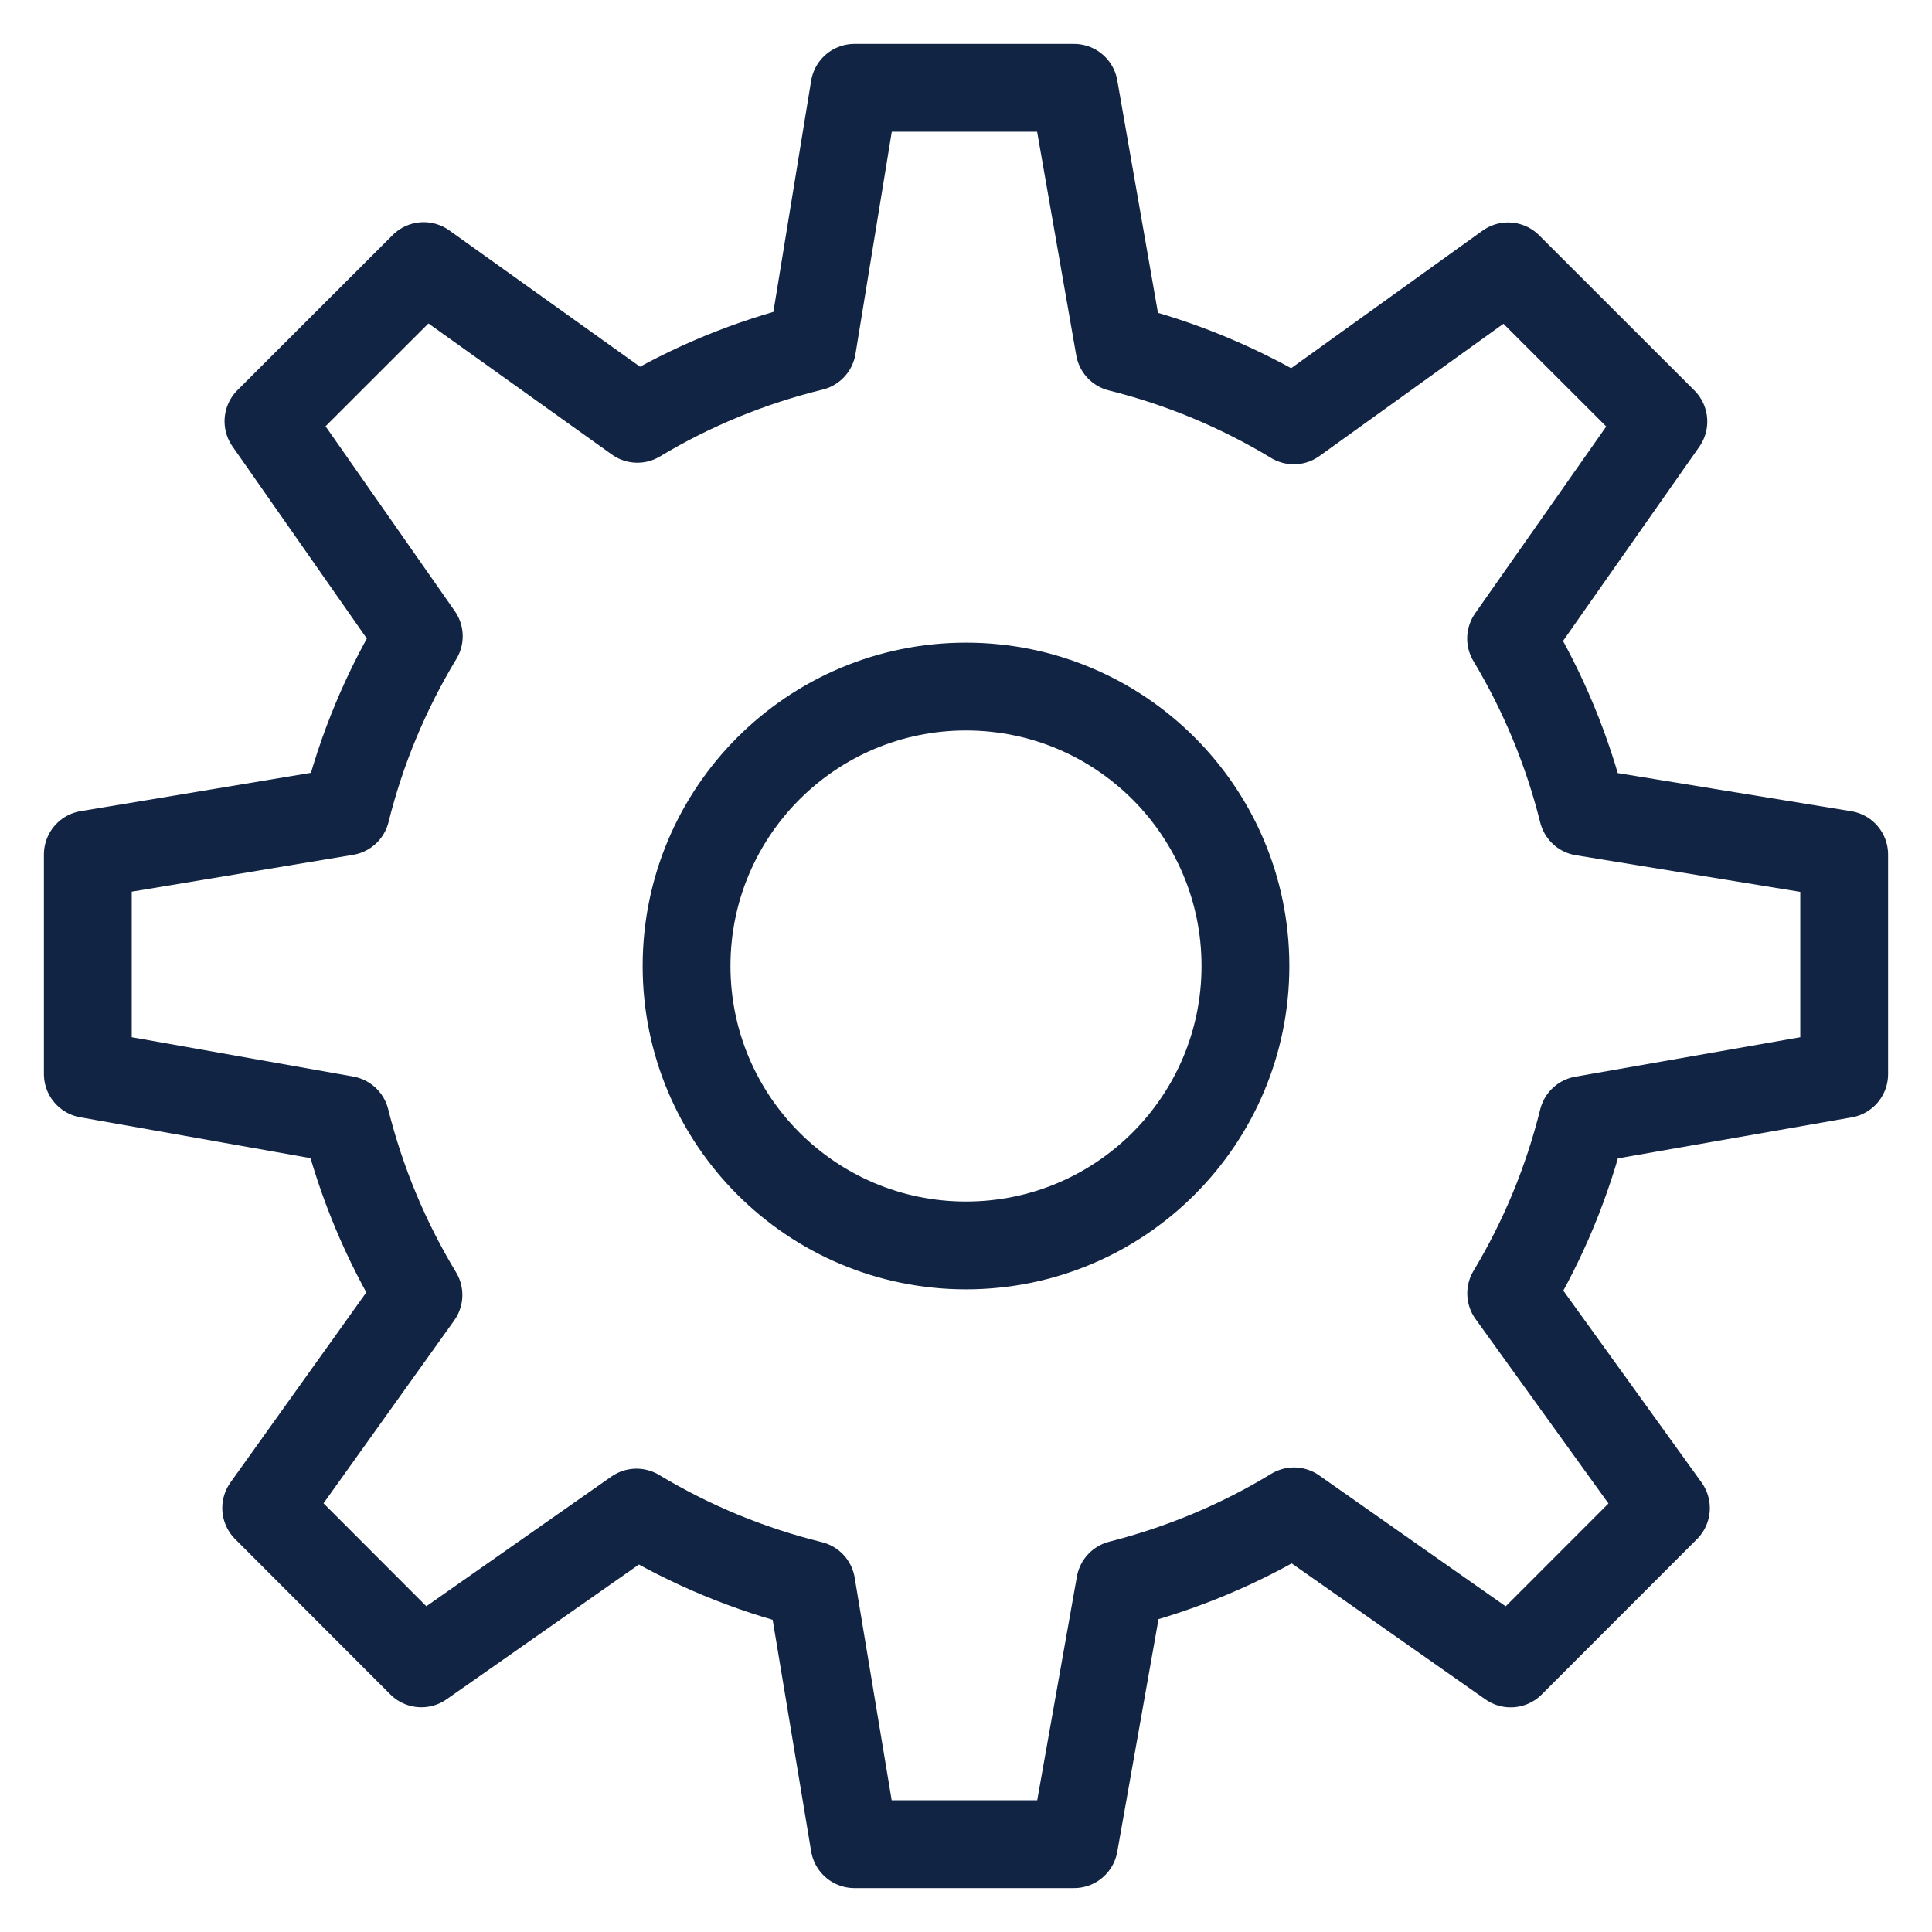 <svg width="22" height="22" viewBox="0 0 22 22" fill="none" xmlns="http://www.w3.org/2000/svg">
<path fill-rule="evenodd" clip-rule="evenodd" d="M21 12.231V9.731L18.024 9.245C17.848 8.54 17.571 7.878 17.207 7.271L18.941 4.8L17.173 3.033L14.733 4.787C14.124 4.419 13.458 4.138 12.748 3.961L12.23 1H9.73L9.248 3.951C8.538 4.125 7.868 4.402 7.258 4.769L4.825 3.03L3.057 4.797L4.769 7.245C4.399 7.857 4.117 8.526 3.939 9.241L1 9.73V12.23L3.935 12.751C4.113 13.463 4.394 14.133 4.765 14.746L3.031 17.172L4.798 18.941L7.248 17.224C7.86 17.592 8.529 17.871 9.239 18.046L9.73 21H12.23L12.755 18.04C13.462 17.86 14.129 17.579 14.735 17.21L17.202 18.942L18.97 17.173L17.208 14.728C17.573 14.121 17.849 13.458 18.024 12.753L21 12.231Z" stroke="#122443" stroke-linecap="round" stroke-linejoin="round"/>
<path fill-rule="evenodd" clip-rule="evenodd" d="M11 7.818C9.243 7.818 7.818 9.243 7.818 11C7.818 12.757 9.243 14.182 11 14.182C12.757 14.182 14.182 12.757 14.182 11C14.182 9.243 12.757 7.818 11 7.818Z" stroke="#122443" stroke-linecap="round" stroke-linejoin="round"/>
</svg>
